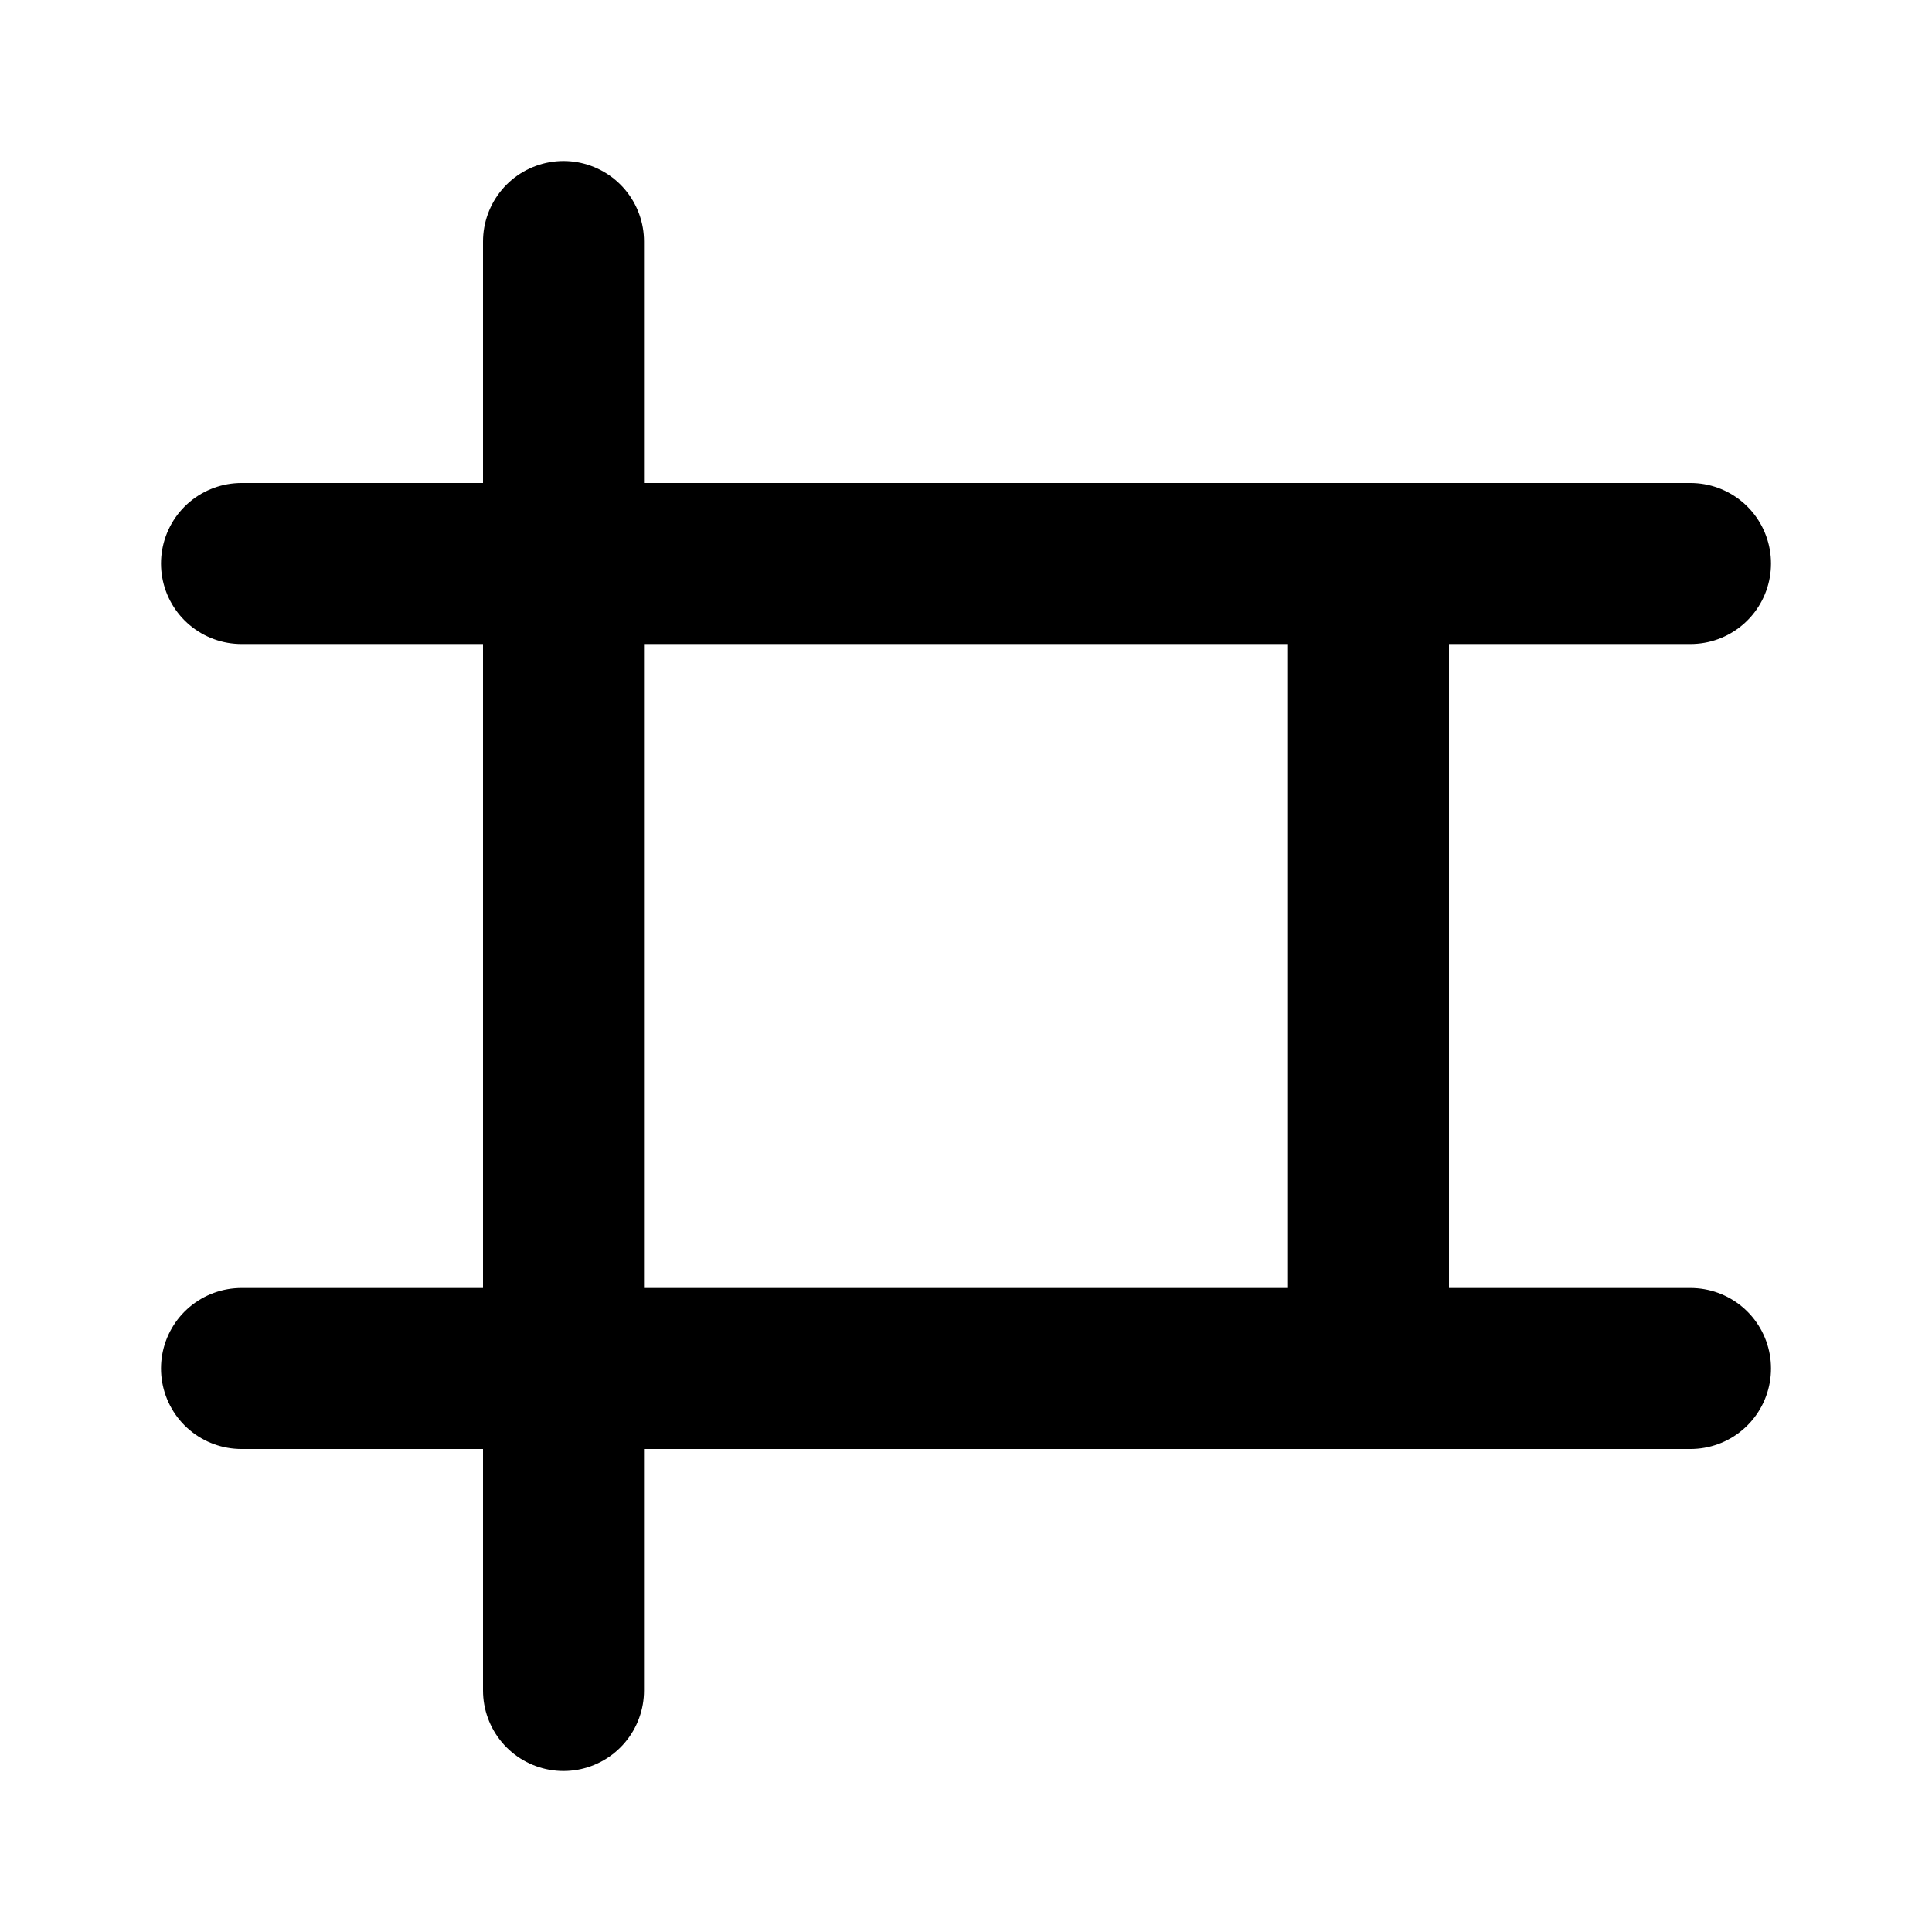 <?xml version="1.0" encoding="UTF-8"?>
<svg xmlns="http://www.w3.org/2000/svg" width="24" height="24" viewBox="0 0 24 24" fill="none" stroke="currentColor" stroke-width="2" stroke-linecap="round" stroke-linejoin="round">
  <path d="M7 7h10v10h-10z"></path>
  <path d="M7 3v4"></path>
  <path d="M7 17v4"></path>
  <path d="M3 7h4"></path>
  <path d="M17 7h4"></path>
  <path d="M3 17h4"></path>
  <path d="M17 17h4"></path>
</svg>